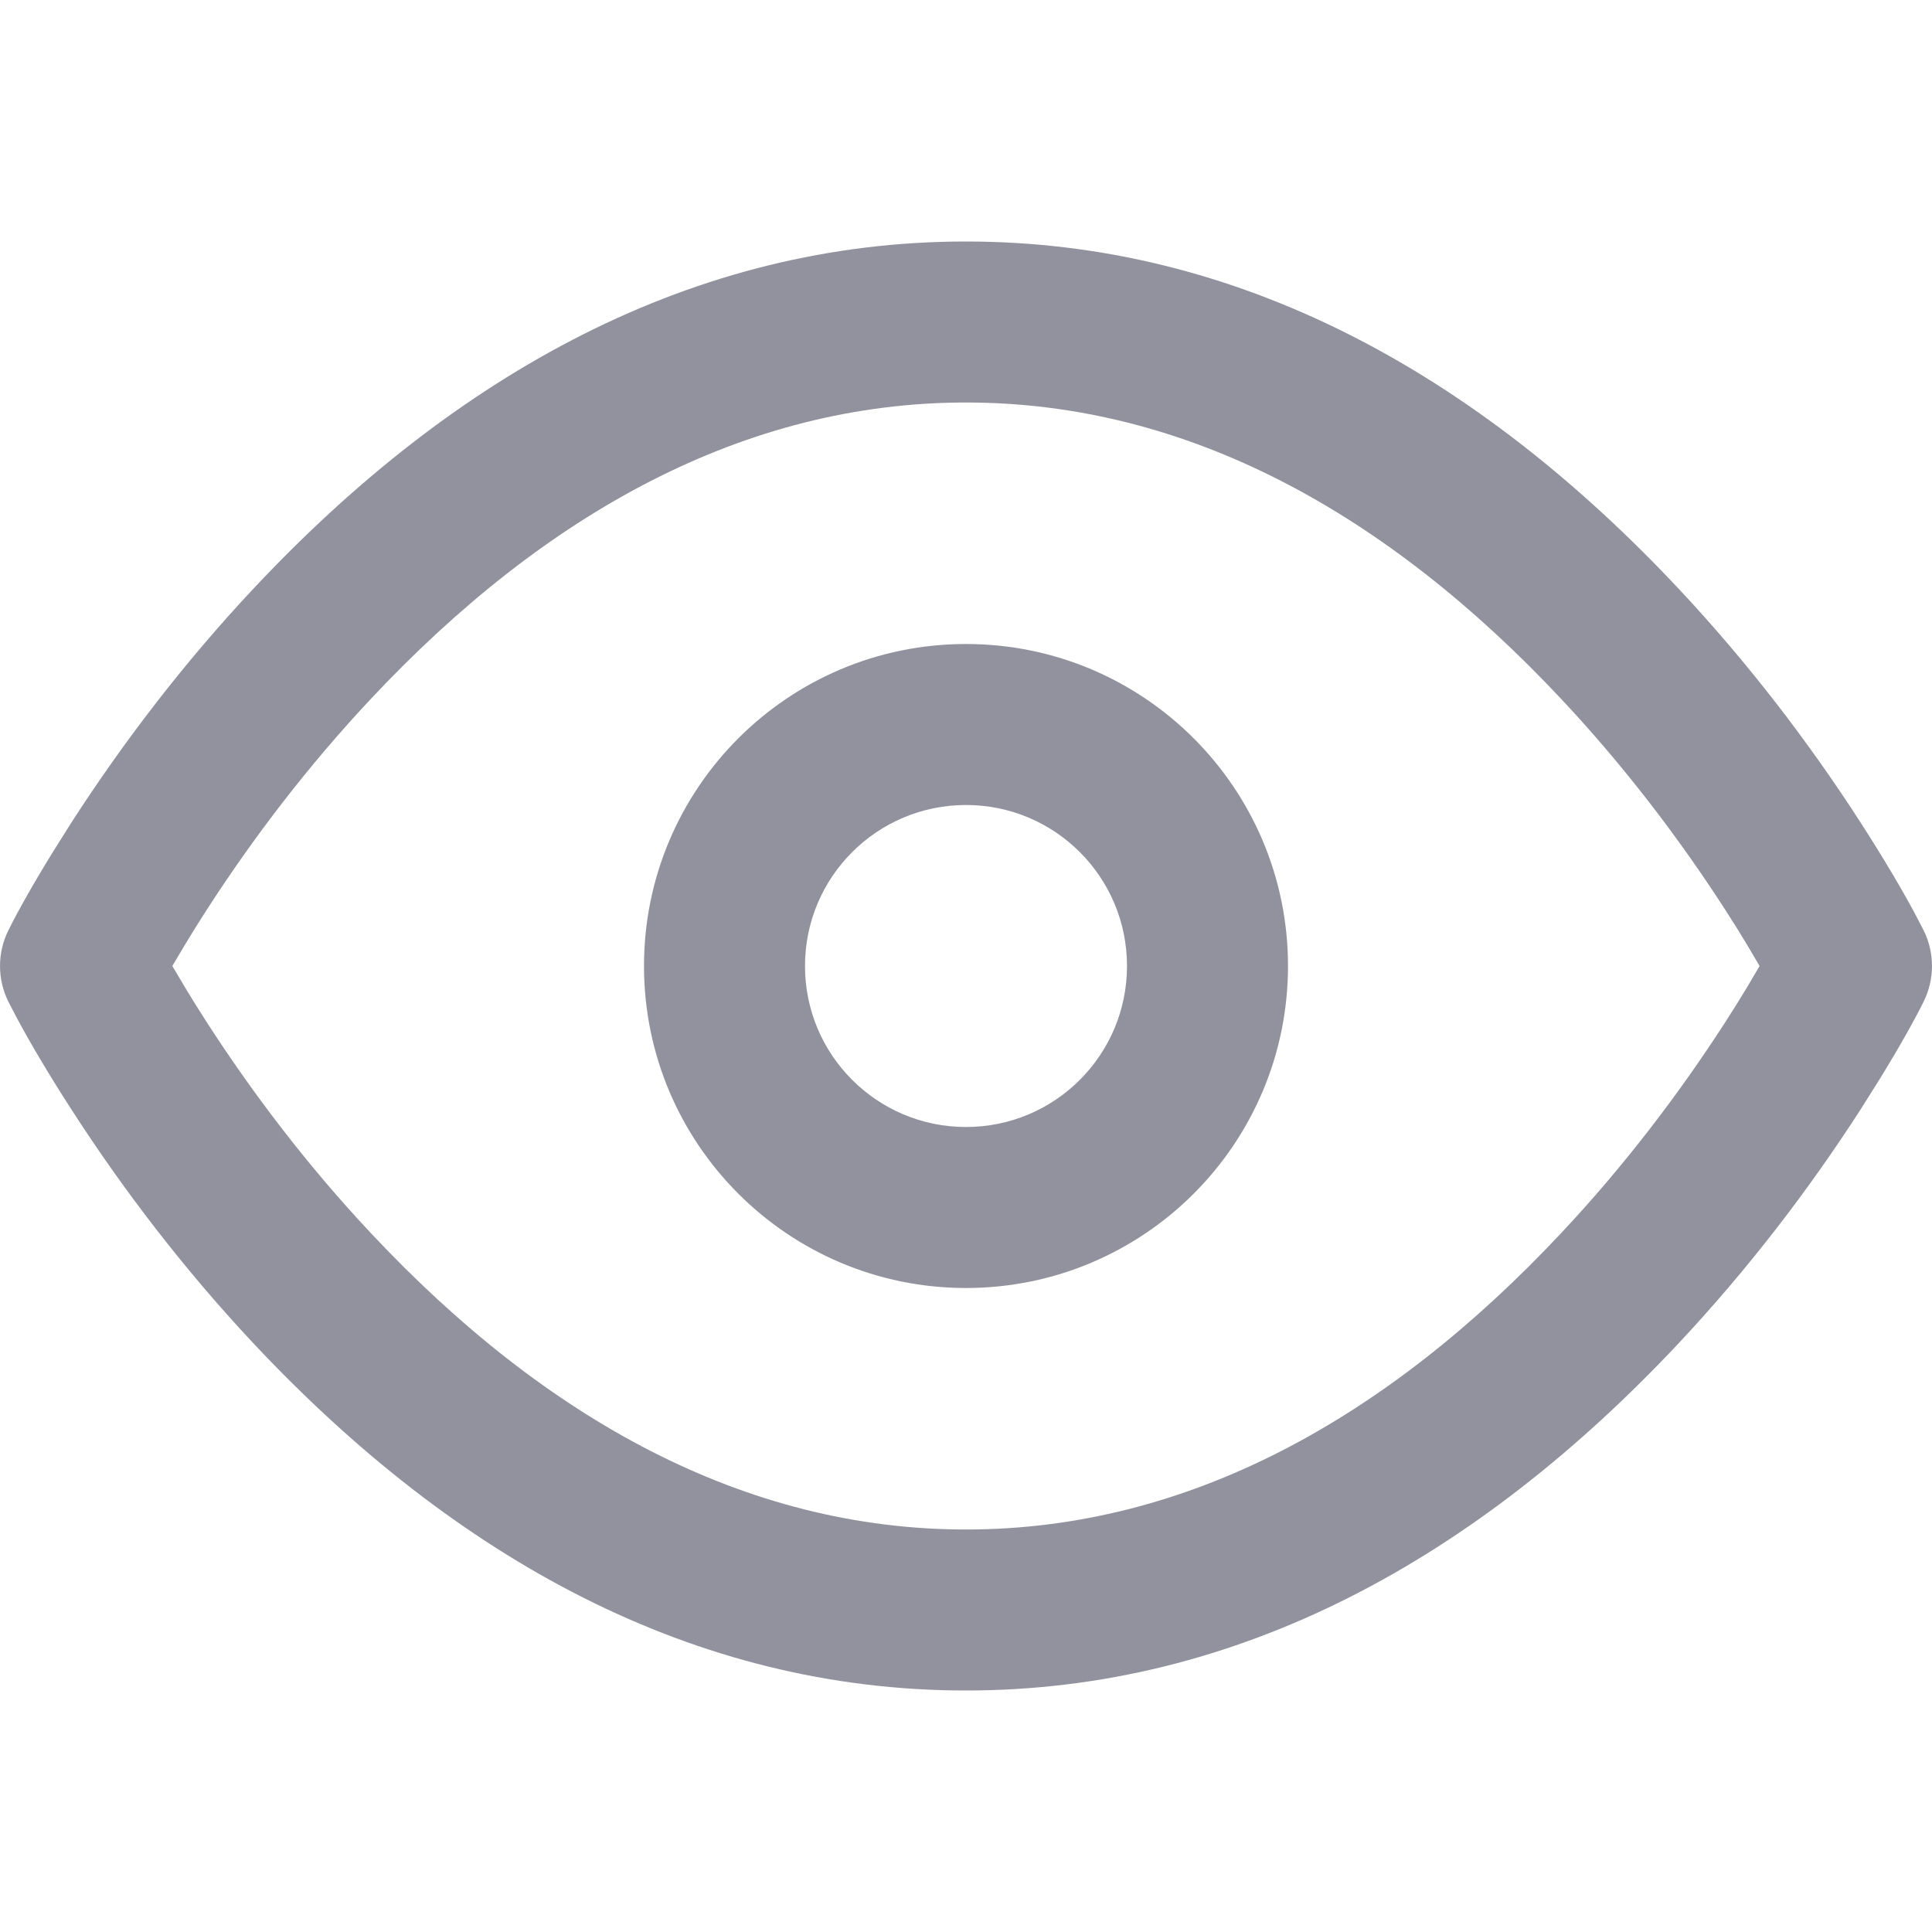 <svg width="24" height="24" viewBox="0 0 24 24" fill="none" xmlns="http://www.w3.org/2000/svg">
<path fill-rule="evenodd" clip-rule="evenodd" d="M12 8C9.791 8 8 9.791 8 12C8 14.209 9.791 16 12 16C14.209 16 16 14.209 16 12C16 9.791 14.209 8 12 8ZM12 10C13.105 10 14 10.895 14 12C14 13.105 13.105 14 12 14C10.895 14 10 13.105 10 12C10 10.895 10.895 10 12 10Z" fill="#91929E"/>
<path fill-rule="evenodd" clip-rule="evenodd" d="M12 3C8.62 3 5.661 4.632 3.145 7.316C2.281 8.238 1.53 9.222 0.894 10.207L0.656 10.585C0.399 11.002 0.215 11.334 0.106 11.553C-0.035 11.834 -0.035 12.166 0.106 12.447L0.218 12.662C0.369 12.943 0.595 13.33 0.894 13.793C1.53 14.778 2.281 15.762 3.145 16.684C5.661 19.367 8.62 21 12 21C15.38 21 18.339 19.367 20.855 16.684C21.719 15.762 22.47 14.778 23.106 13.793L23.344 13.415C23.601 12.998 23.785 12.666 23.894 12.447C24.035 12.166 24.035 11.834 23.894 11.553L23.782 11.338C23.631 11.057 23.405 10.67 23.106 10.207C22.47 9.222 21.719 8.238 20.855 7.316C18.339 4.632 15.38 3 12 3ZM12 5C14.745 5 17.224 6.368 19.395 8.684C20.172 9.512 20.851 10.403 21.426 11.293L21.571 11.521L21.705 11.74L21.858 12L21.705 12.26C21.619 12.403 21.526 12.552 21.426 12.707C20.851 13.597 20.172 14.488 19.395 15.316C17.224 17.633 14.745 19 12 19C9.255 19 6.776 17.633 4.605 15.316C3.828 14.488 3.149 13.597 2.574 12.707L2.429 12.479L2.295 12.26L2.141 12L2.295 11.74C2.381 11.597 2.474 11.448 2.574 11.293C3.149 10.403 3.828 9.512 4.605 8.684C6.776 6.368 9.255 5 12 5Z" fill="#91929E"/>
</svg>
